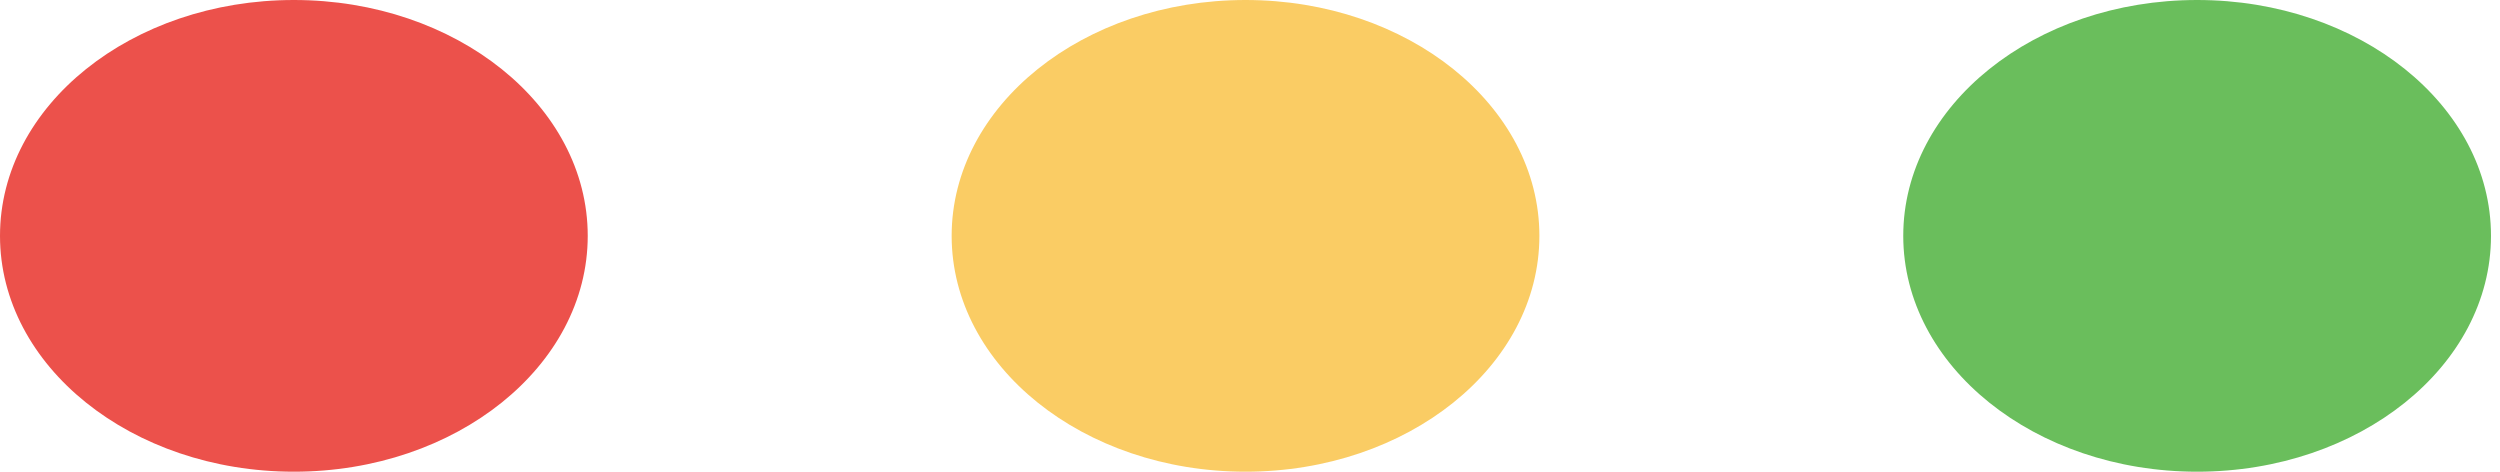 <svg width="53" height="10" viewBox="0 0 53 10" fill="none" xmlns="http://www.w3.org/2000/svg">
<ellipse cx="6.23" cy="5" rx="6.23" ry="5" fill="#EC514B"/>
<ellipse cx="26.405" cy="5" rx="6.23" ry="5" fill="#FACC64"/>
<ellipse cx="46.579" cy="5" rx="6.23" ry="5" fill="#6ABE5C"/>
</svg>
